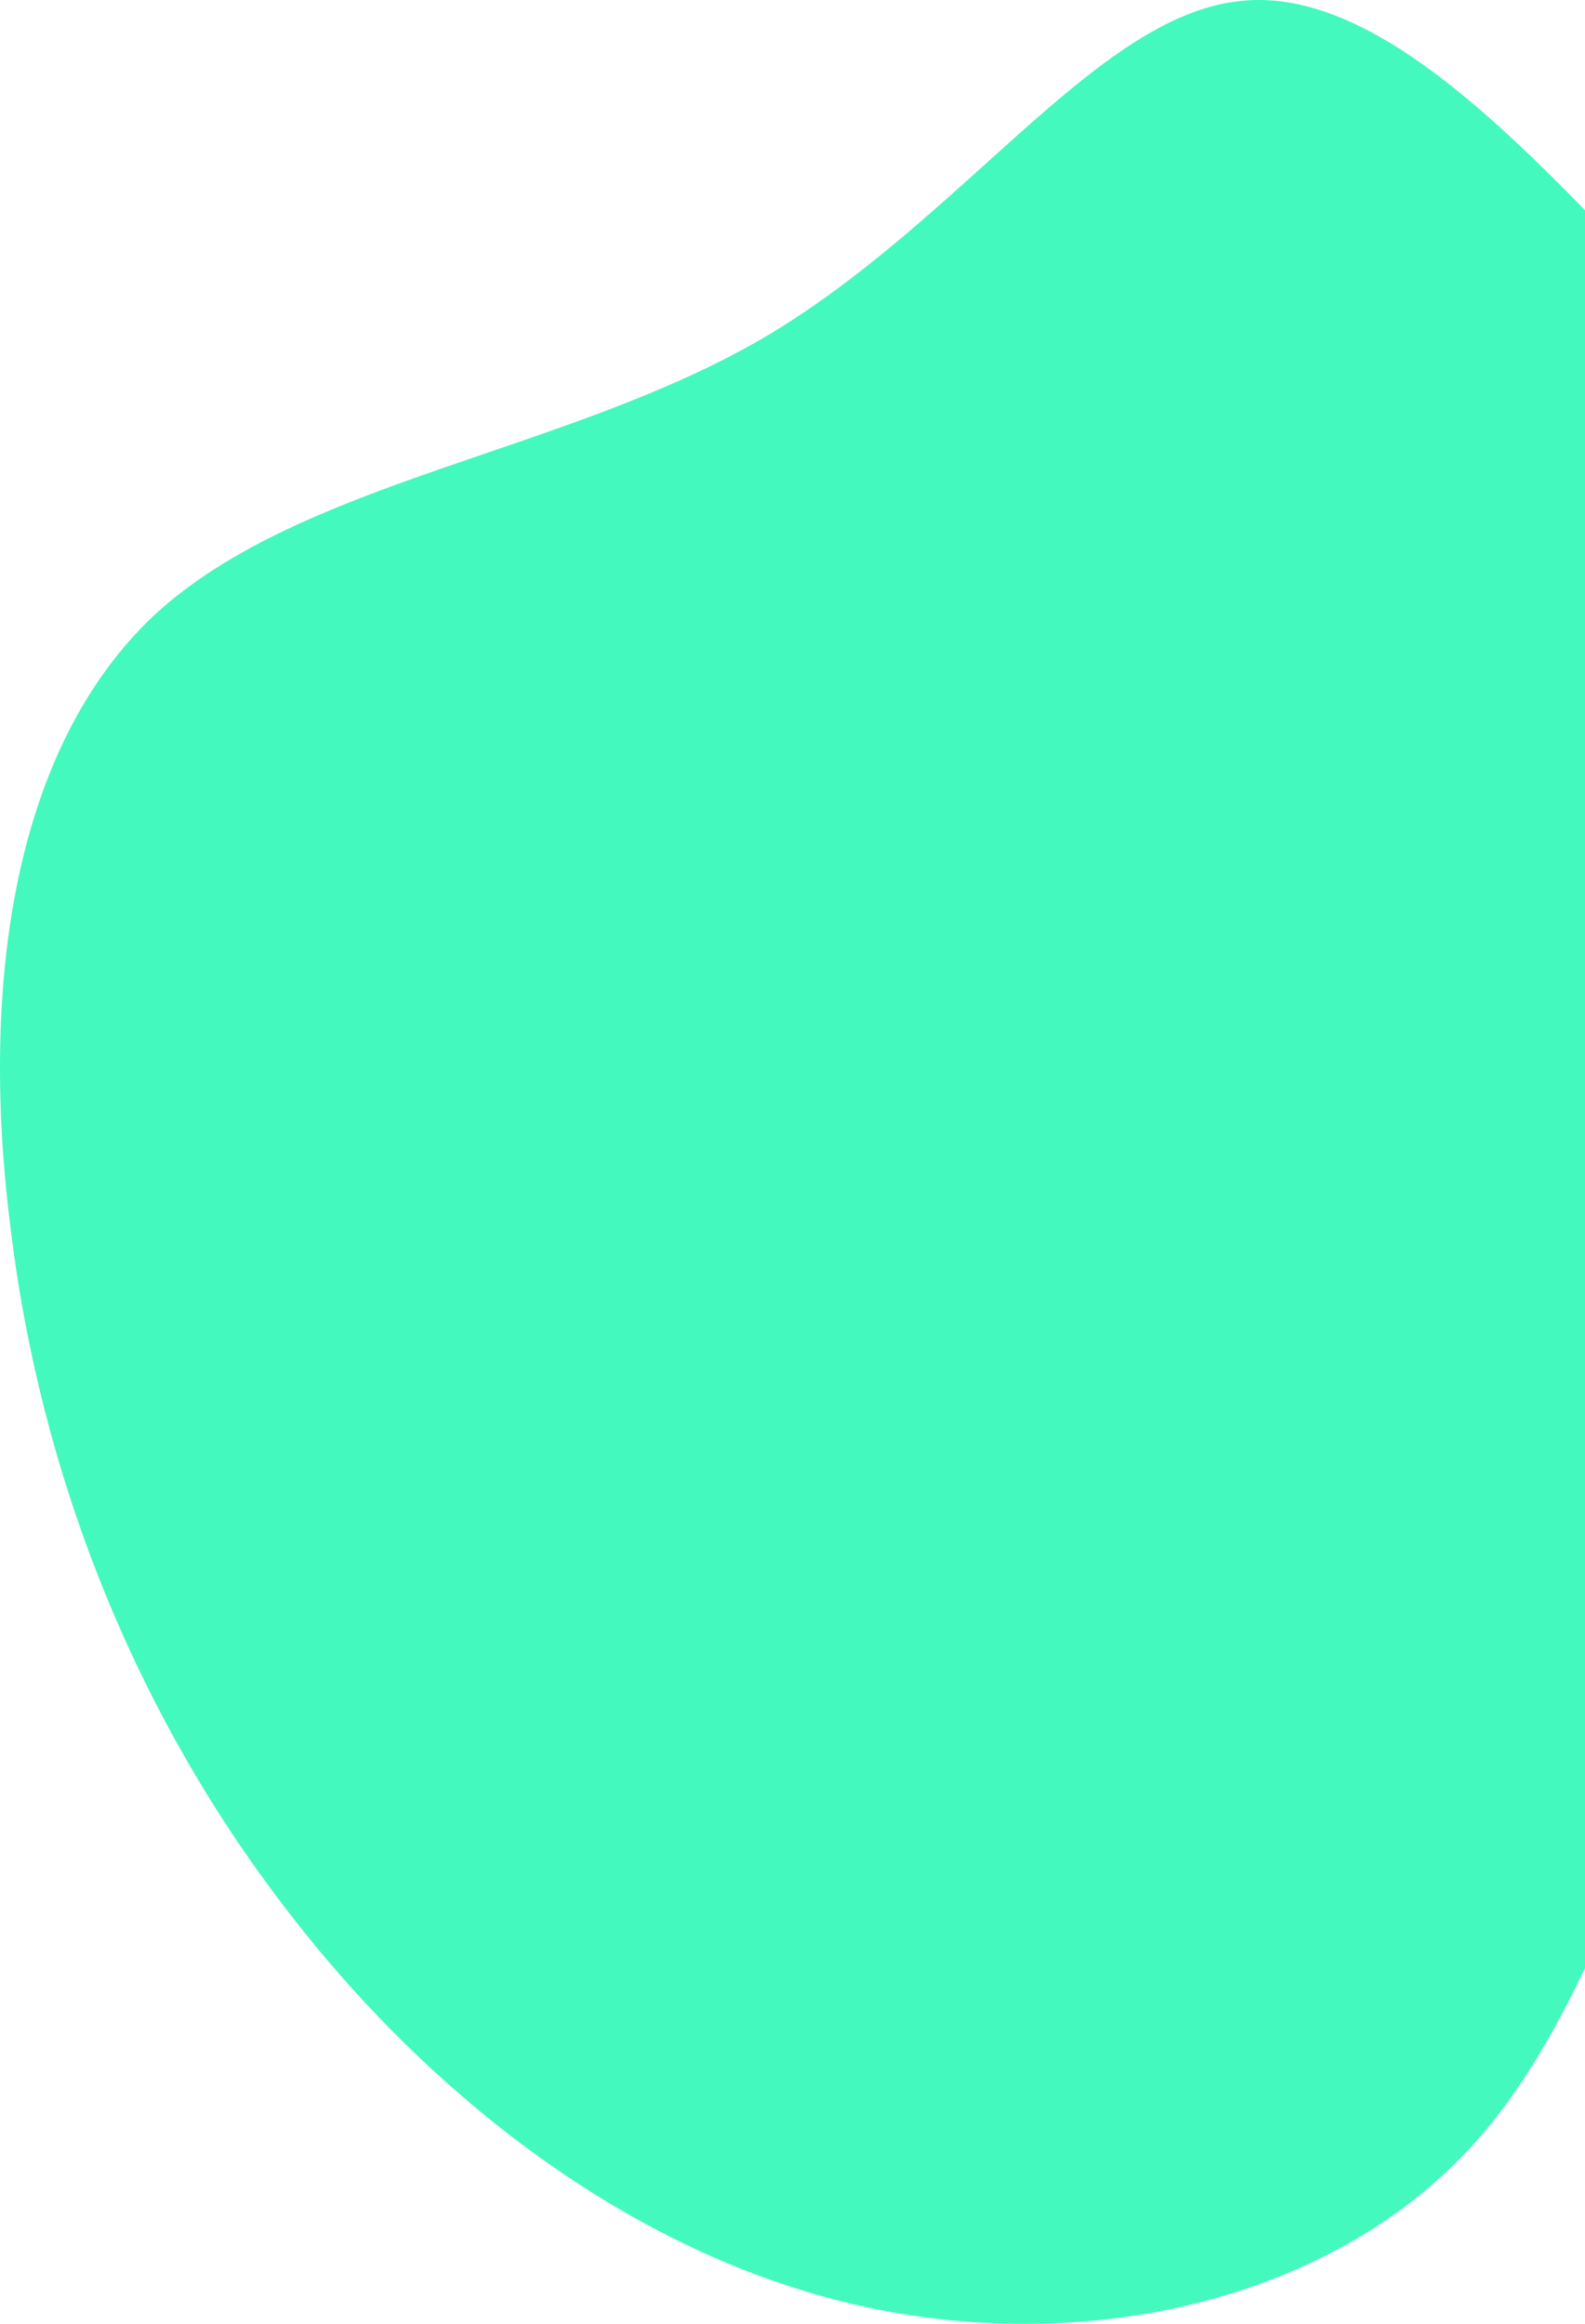 <svg width="174" height="255" viewBox="0 0 174 255" fill="none" xmlns="http://www.w3.org/2000/svg">
<path d="M183.878 33.394C199.141 49.151 212.475 61.531 226.453 77.93C240.43 94.329 255.05 114.587 248.303 128.897C241.715 143.206 213.761 151.406 197.695 170.056C181.79 188.706 177.612 217.646 161.868 235.171C146.123 252.696 118.65 258.645 93.748 252.857C68.846 247.069 46.354 229.544 30.288 208C14.222 186.616 4.422 161.213 1.208 135.167C-2.166 109.121 1.048 82.432 16.953 67.479C33.019 52.688 61.938 49.794 83.787 37.092C105.637 24.23 120.257 1.721 136.162 0.113C151.907 -1.655 168.776 17.638 183.878 33.394Z" fill="#44F9BD"/>
</svg>

